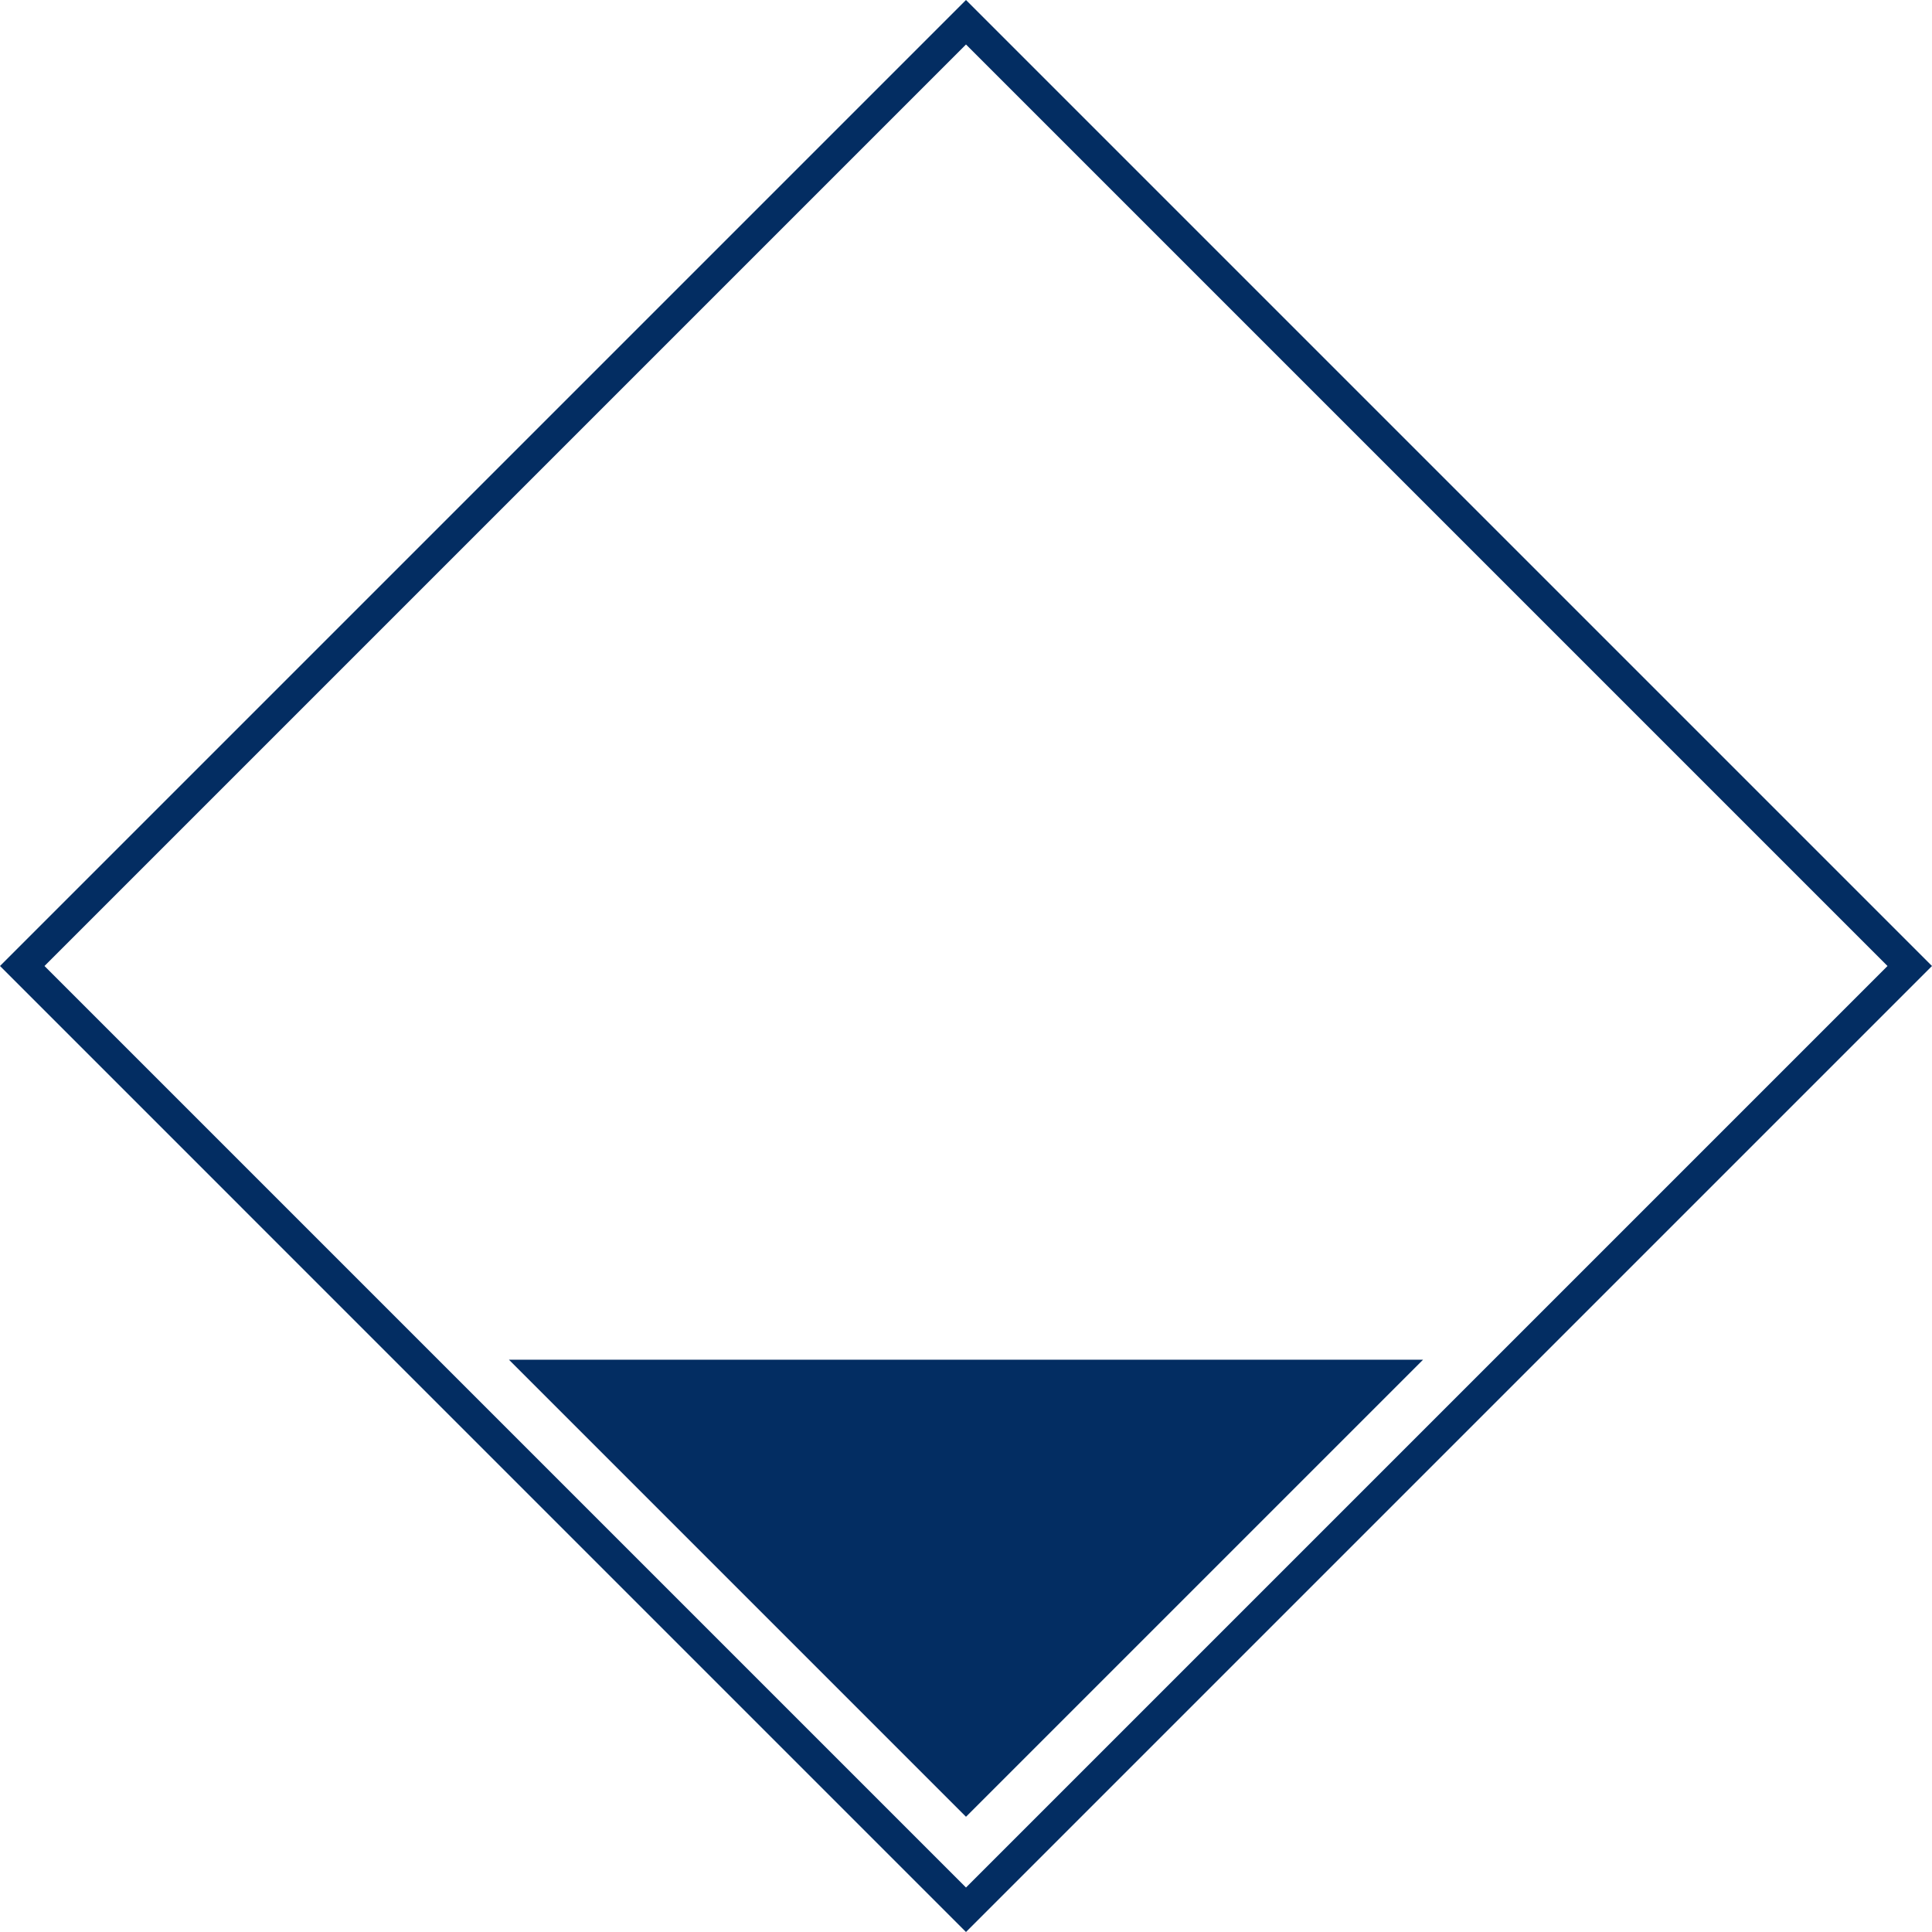 <svg version="1.1" id="图层_1" x="0px" y="0px" width="307.07px" height="307.07px" viewBox="0 0 307.07 307.07" enable-background="new 0 0 307.07 307.07" xml:space="preserve" xmlns:xml="http://www.w3.org/XML/1998/namespace" xmlns="http://www.w3.org/2000/svg" xmlns:xlink="http://www.w3.org/1999/xlink">
  <path fill="#032D62" d="M153.534,307.07L0,153.535L153.534,0l153.535,153.535L153.534,307.07z M7.07,153.535L153.534,300
	l146.465-146.465L153.534,7.07L7.07,153.535z" class="color c1"/>
  <polygon fill="#032D62" points="226.182,216.109 153.534,288.755 80.889,216.109 " class="color c1"/>
</svg>
